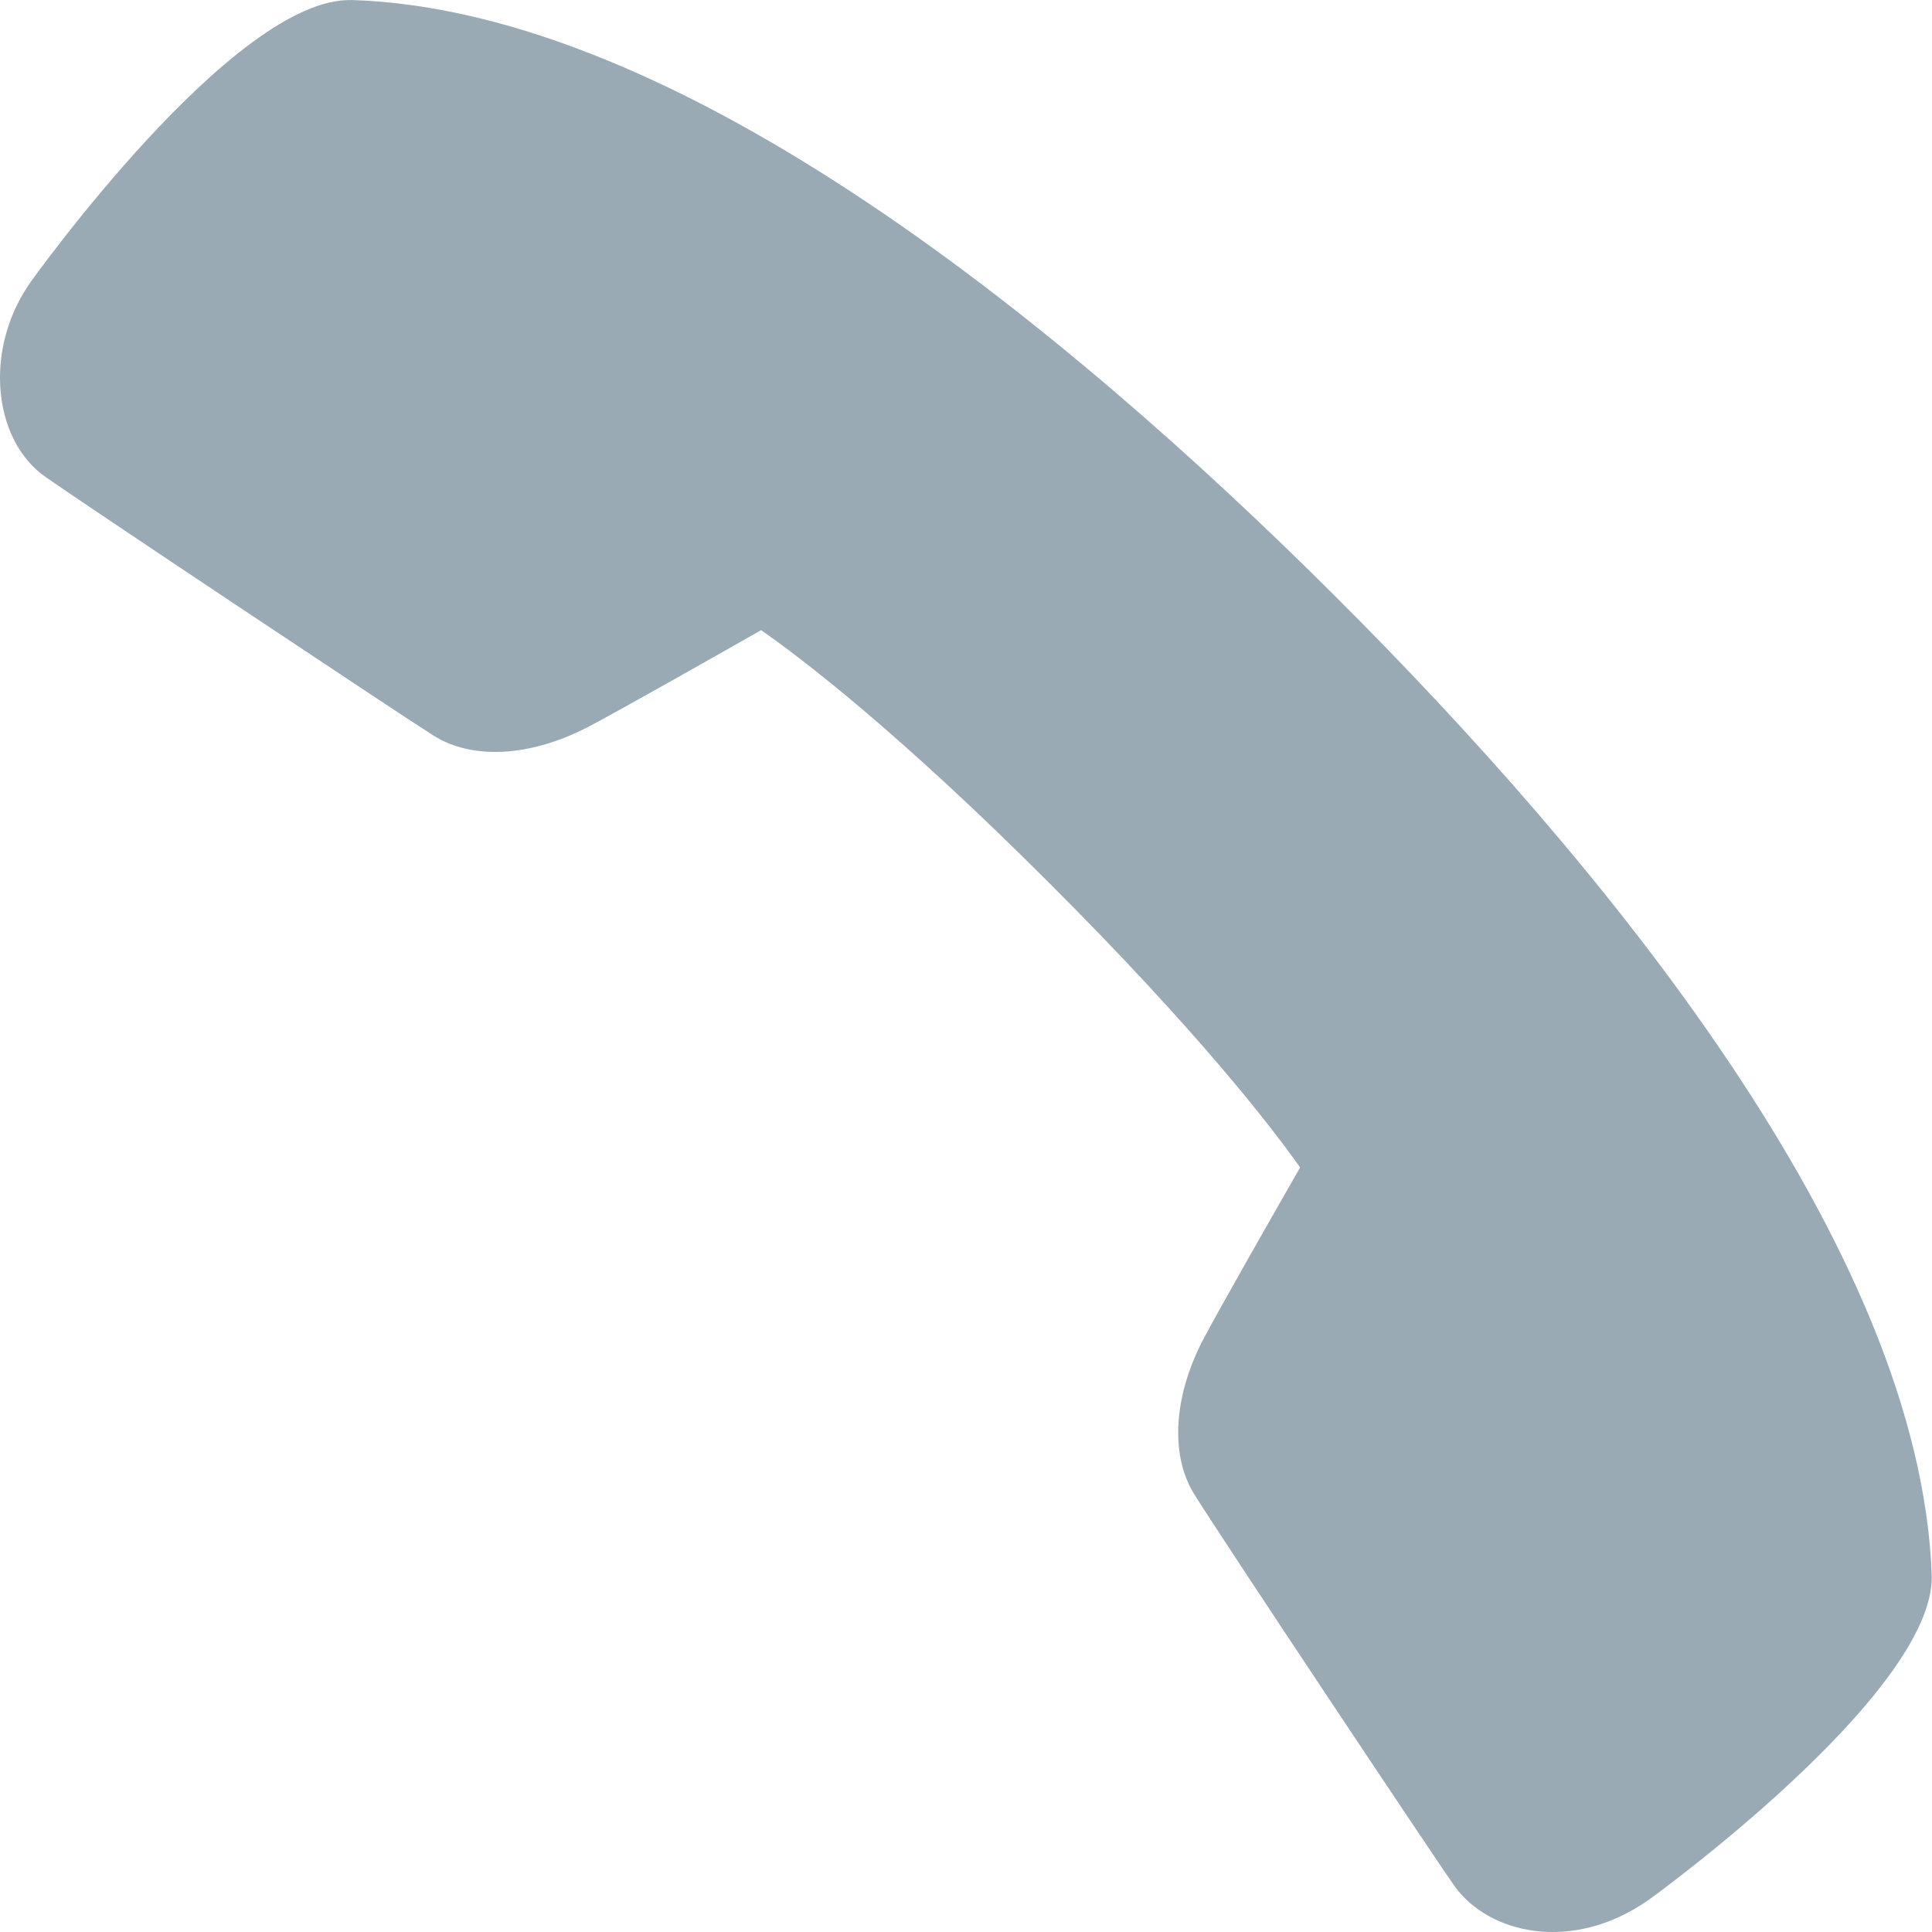 <svg xmlns="http://www.w3.org/2000/svg" width="18" height="18">
  <g fill="none" fill-rule="evenodd">
    <path d="M0 0h18v18H0z"/>
    <path fill="#99AAB5" d="M3.277 0C6.344.098 9.95 3.072 12.434 5.549c2.484 2.477 5.466 6.072 5.564 9.145 0 1.1-2.614 2.991-2.641 3.009-.711.497-1.492.315-1.81-.137-.193-.274-2.197-3.281-2.423-3.649-.099-.161-.147-.355-.147-.57 0-.274.08-.577.237-.875.153-.29.653-1.166.899-1.595-.267-.377-.948-1.264-2.351-2.664C8.37 6.822 7.472 6.136 7.091 5.871c-.43.245-1.309.742-1.597.894-.545.287-1.091.319-1.457.087C3.691 6.633.699 4.641.414 4.436.145 4.243 0 3.896 0 3.519c0-.297.09-.612.281-.885.019-.027 1.904-2.668 2.996-2.633z"/>
  </g>
</svg>